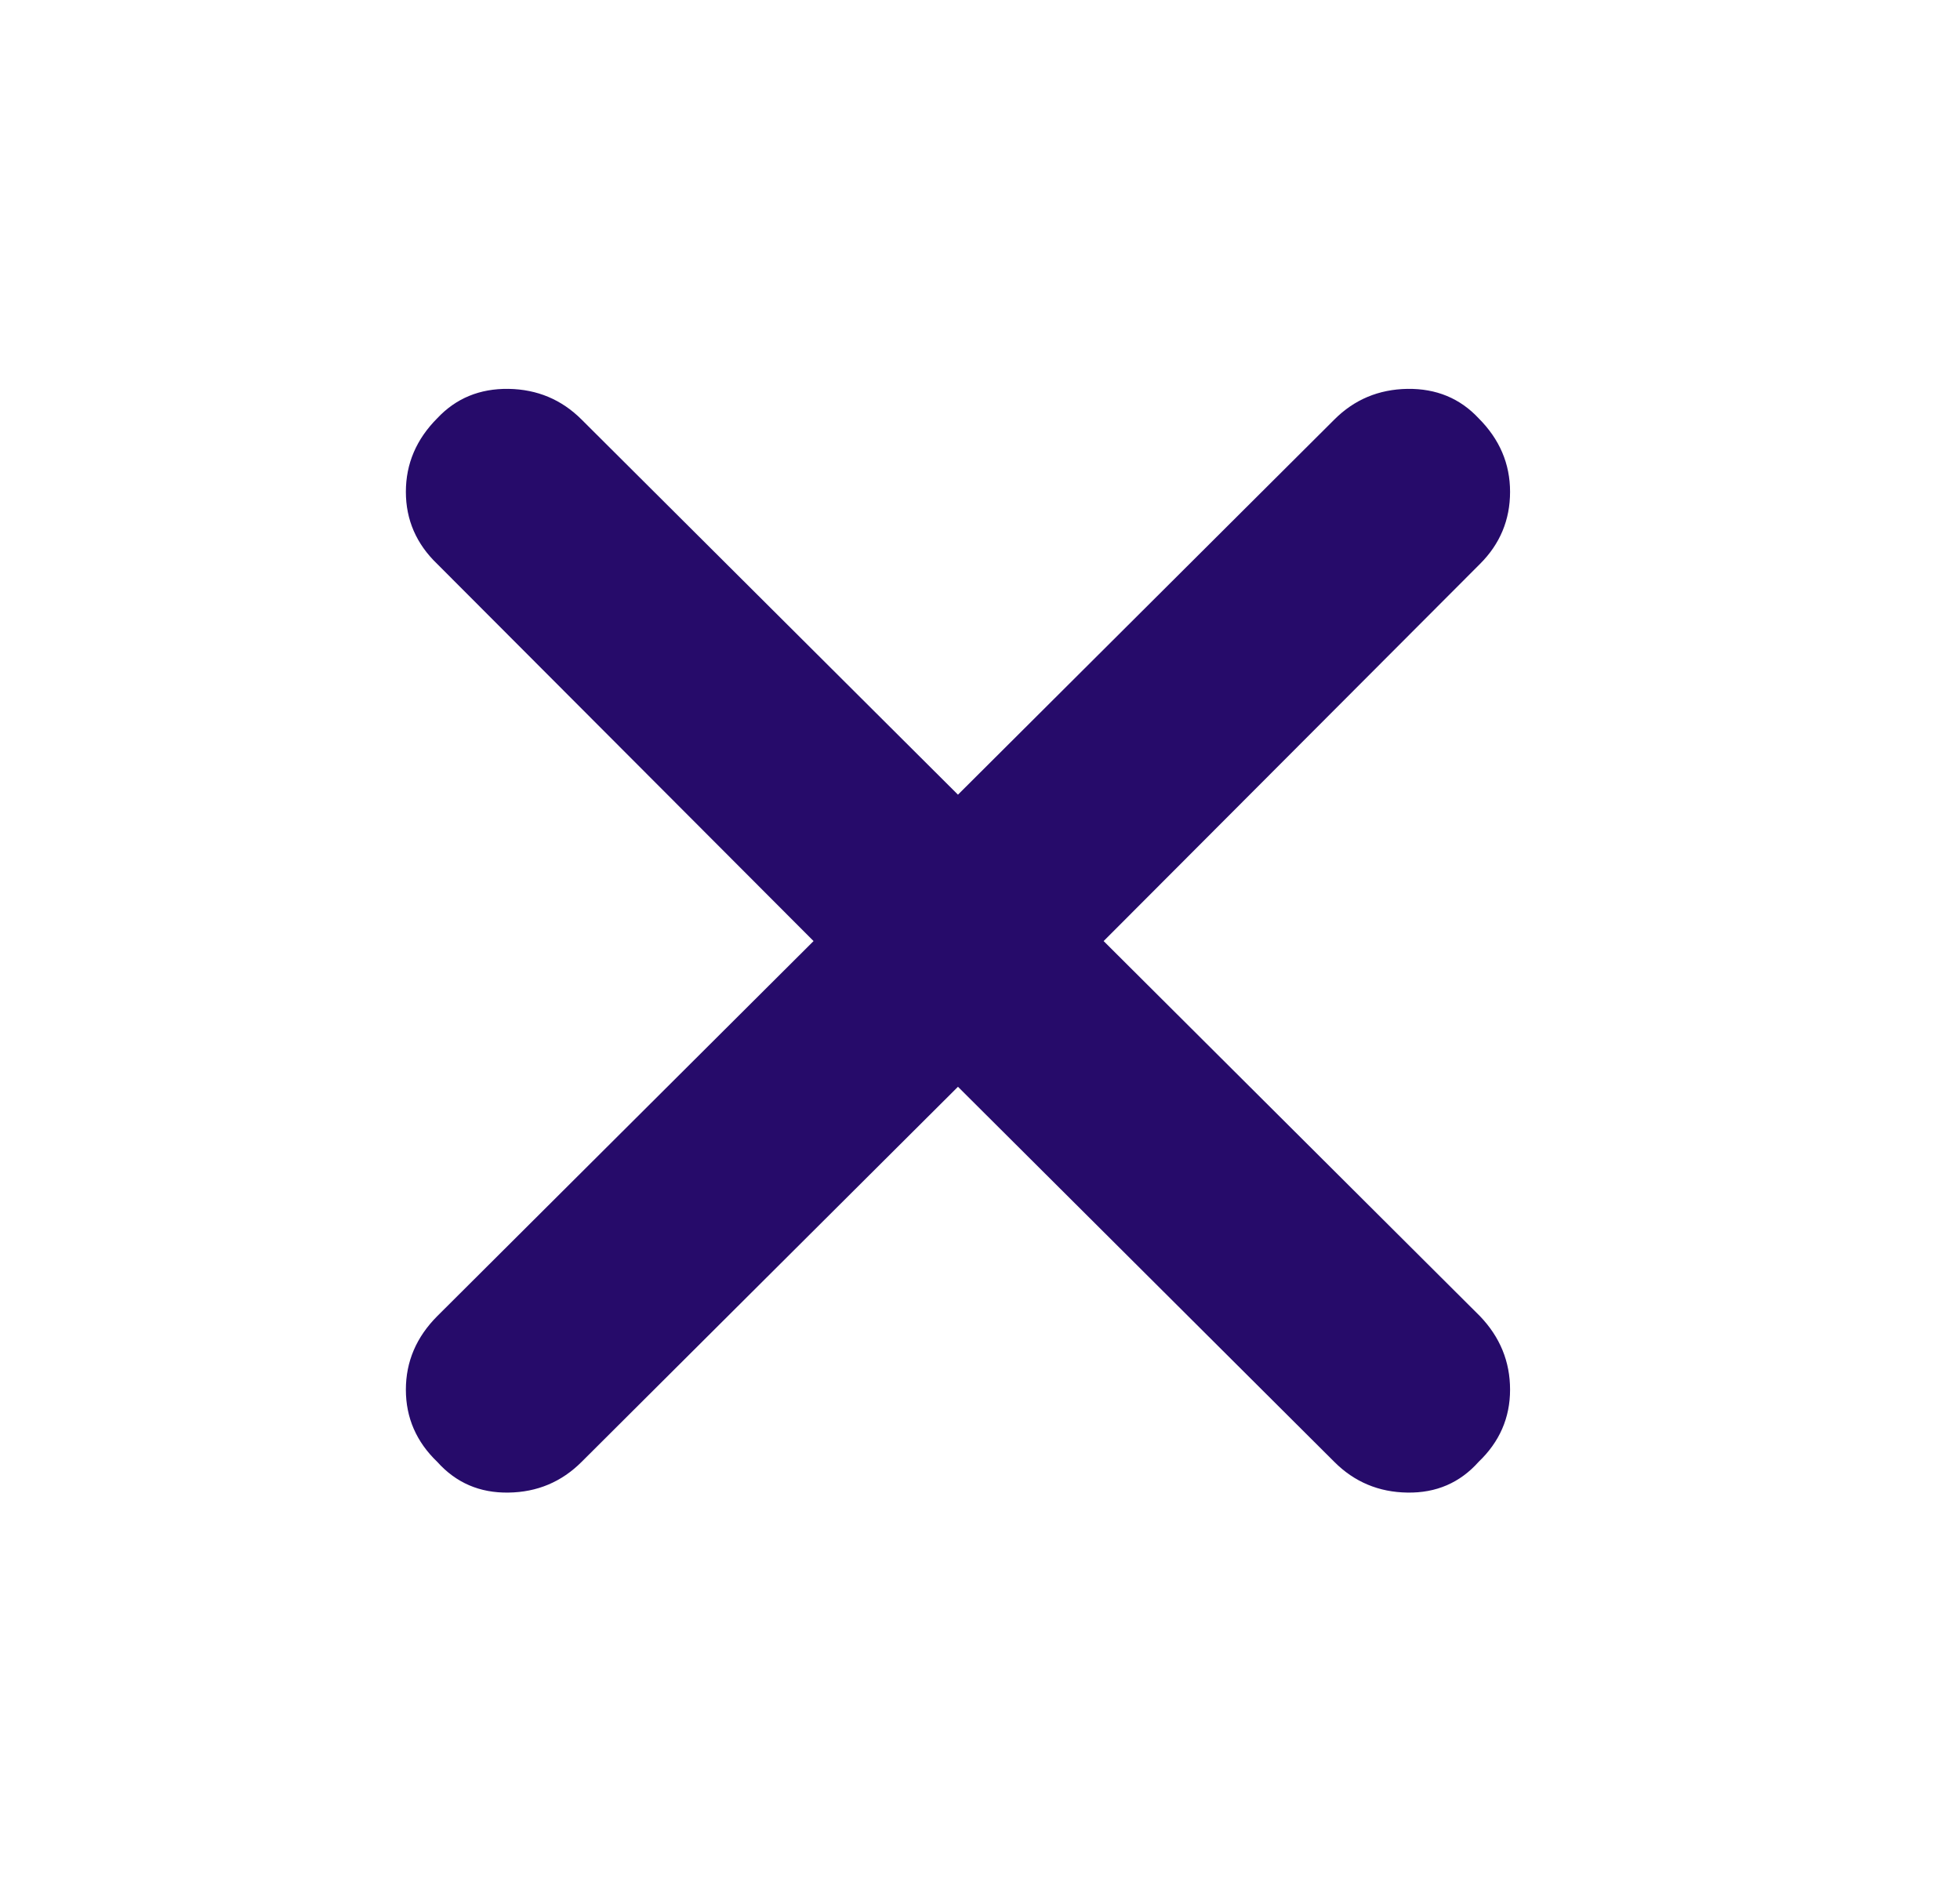 <svg width="25" height="24" viewBox="0 0 25 24" fill="none" xmlns="http://www.w3.org/2000/svg">
<path d="M12.219 13.859L7.419 18.642C7.163 18.898 6.852 19.029 6.486 19.034C6.119 19.04 5.816 18.909 5.577 18.642C5.311 18.387 5.177 18.08 5.177 17.722C5.177 17.363 5.311 17.051 5.577 16.784L10.377 12.001L5.577 7.192C5.311 6.937 5.177 6.63 5.177 6.272C5.177 5.913 5.311 5.601 5.577 5.334C5.816 5.079 6.119 4.954 6.486 4.959C6.852 4.965 7.163 5.095 7.419 5.351L12.219 10.134L17.019 5.351C17.274 5.095 17.586 4.965 17.952 4.959C18.319 4.954 18.622 5.079 18.86 5.334C19.127 5.601 19.261 5.913 19.261 6.272C19.261 6.63 19.133 6.937 18.877 7.192L14.077 12.001L18.877 16.784C19.133 17.051 19.261 17.363 19.261 17.722C19.261 18.08 19.127 18.387 18.86 18.642C18.622 18.909 18.319 19.04 17.952 19.034C17.586 19.029 17.274 18.898 17.019 18.642L12.219 13.859Z" fill="#260B6A"/>
</svg>
